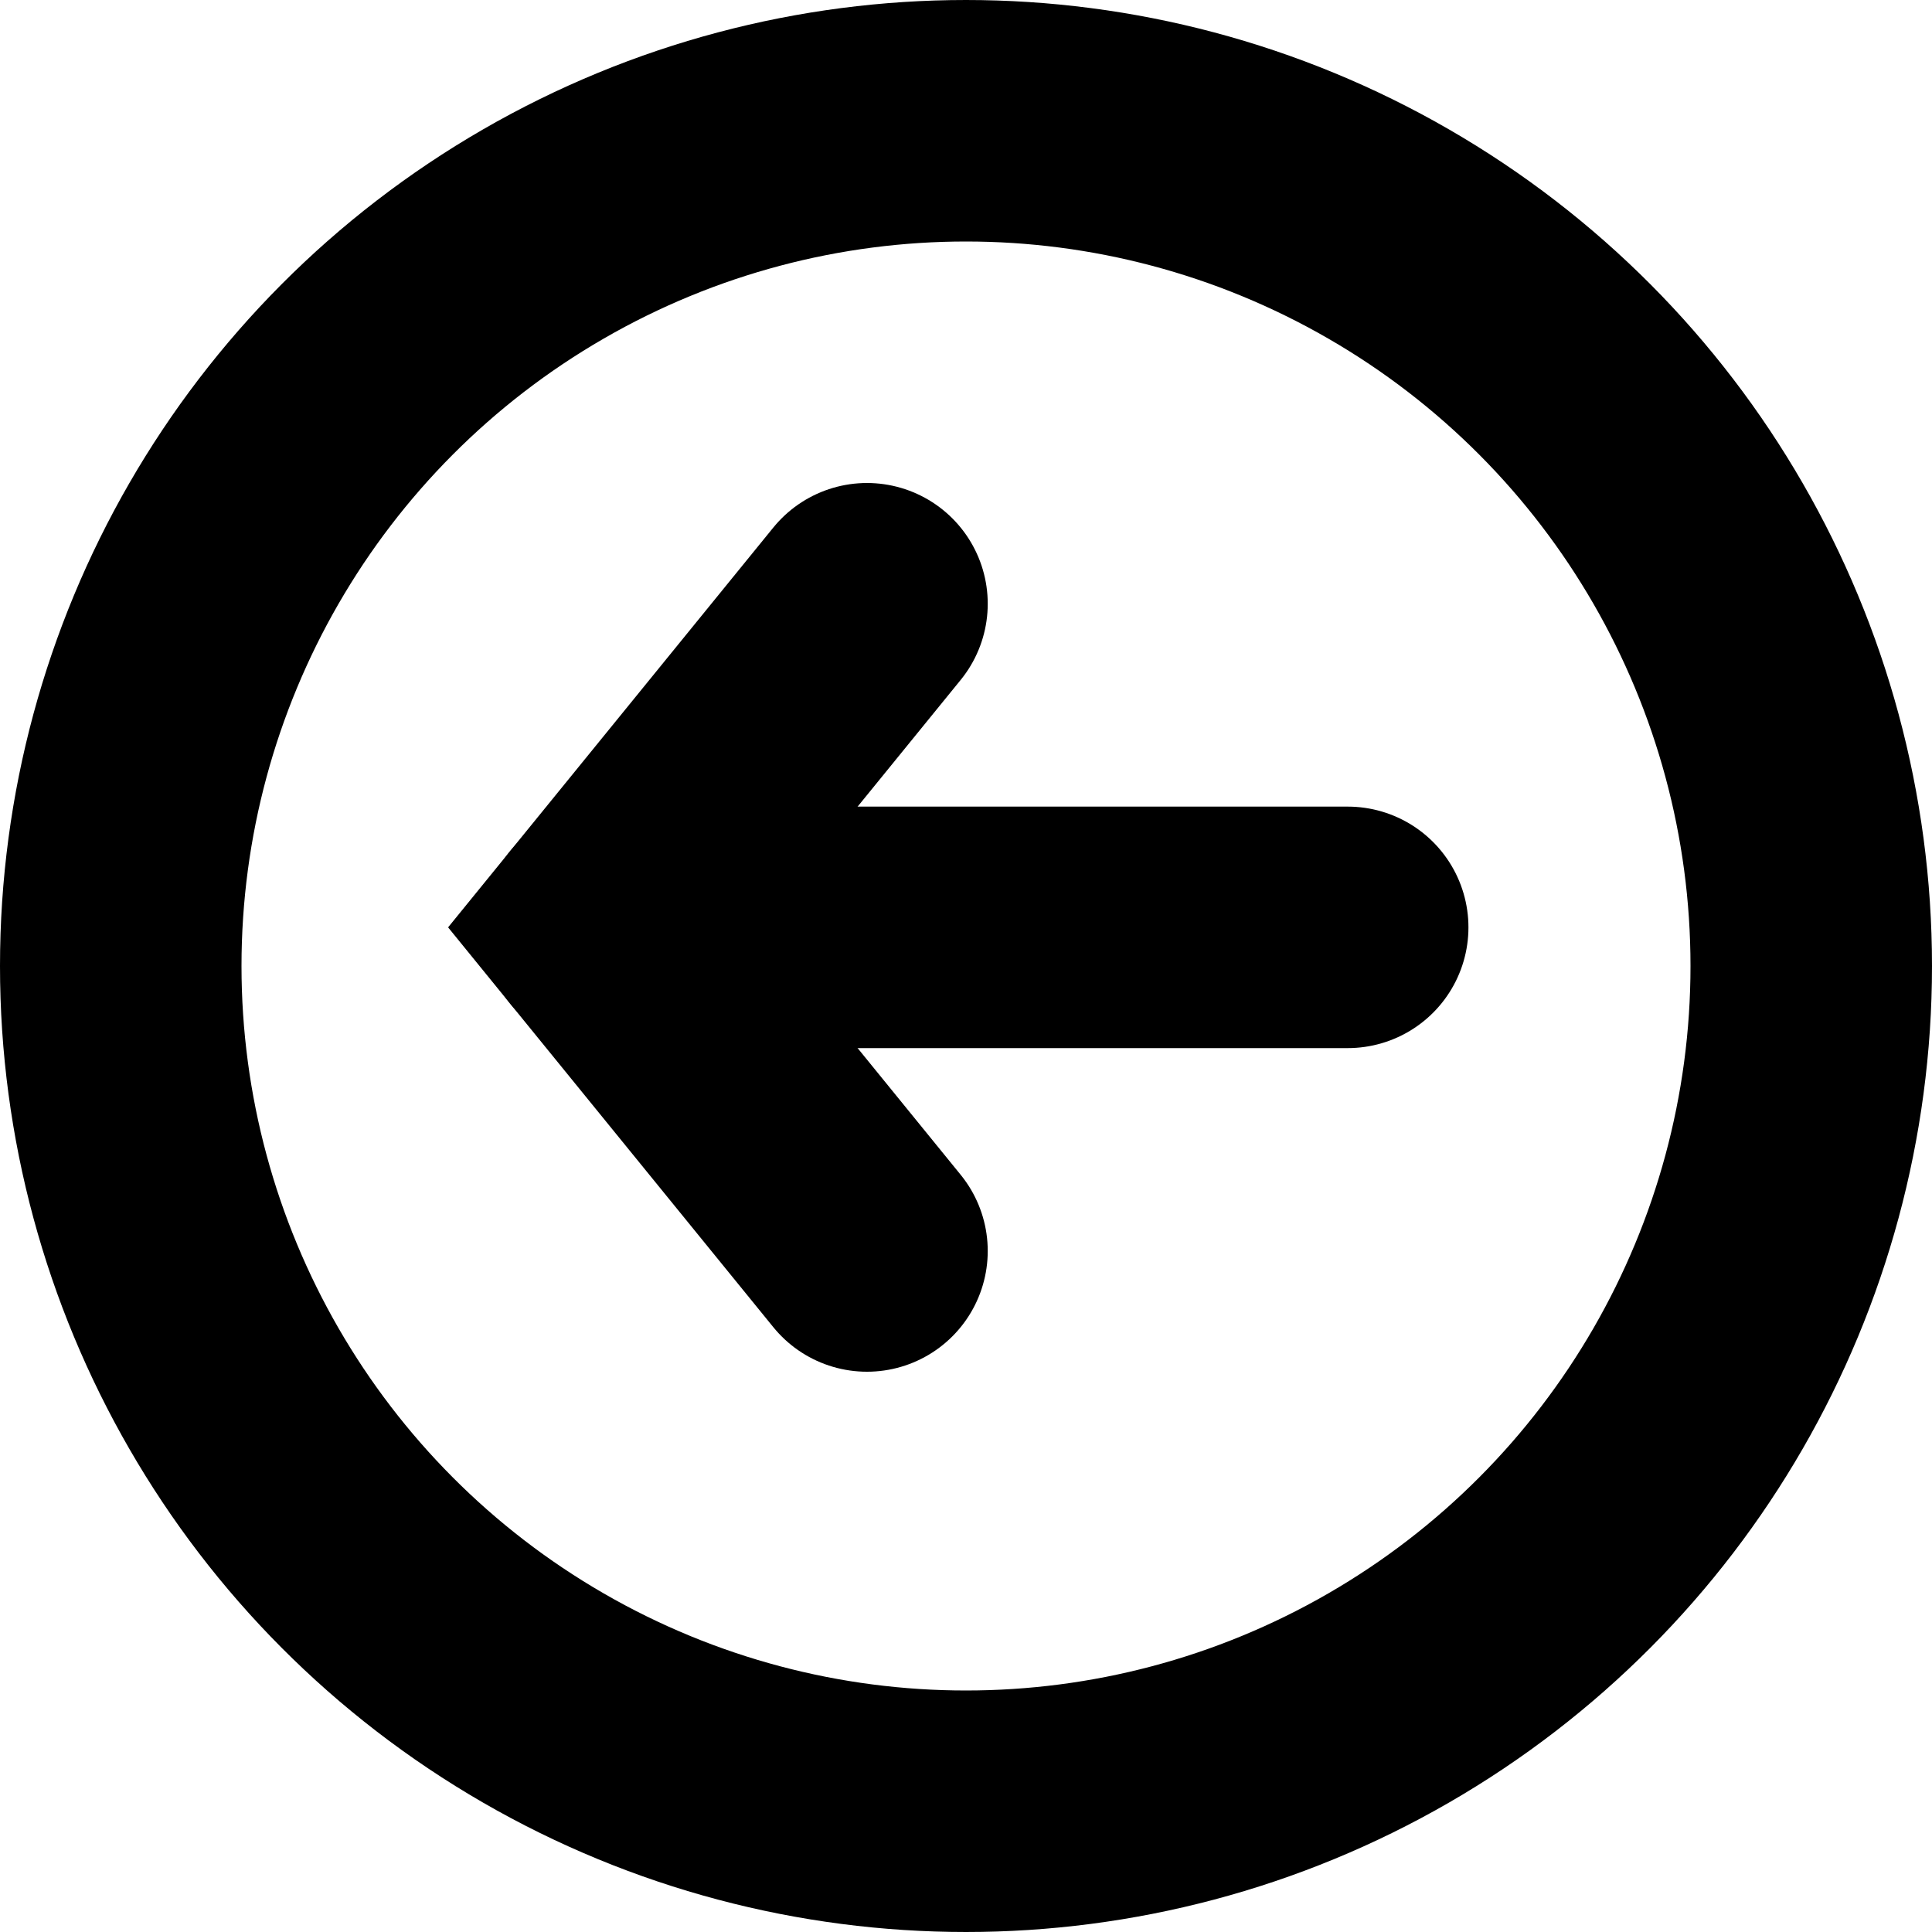 <svg xmlns="http://www.w3.org/2000/svg" width="16" height="16" viewBox="0 0 16 16">
  <g id="Group_264" data-name="Group 264" transform="translate(-272 -32)">
    <g id="Ellipse_2" data-name="Ellipse 2" transform="translate(272 32)" fill="none" stroke="#000" stroke-width="2">
      <circle cx="8" cy="8" r="8" stroke="none"/>
      <circle cx="8" cy="8" r="7" fill="none"/>
    </g>
    <g id="Group_261" data-name="Group 261" transform="translate(317.661 -60.4) rotate(90)">
      <line id="Line_2" data-name="Line 2" y2="6.161" transform="translate(100.08 34.5)" fill="none" stroke="#000" stroke-linecap="round" stroke-width="2"/>
      <path id="Path_1070" data-name="Path 1070" d="M149,138l2.68,2.18,2.68-2.18" transform="translate(-51.6 -99.519)" fill="none" stroke="#000" stroke-linecap="round" stroke-width="2"/>
    </g>
  </g>
</svg>
